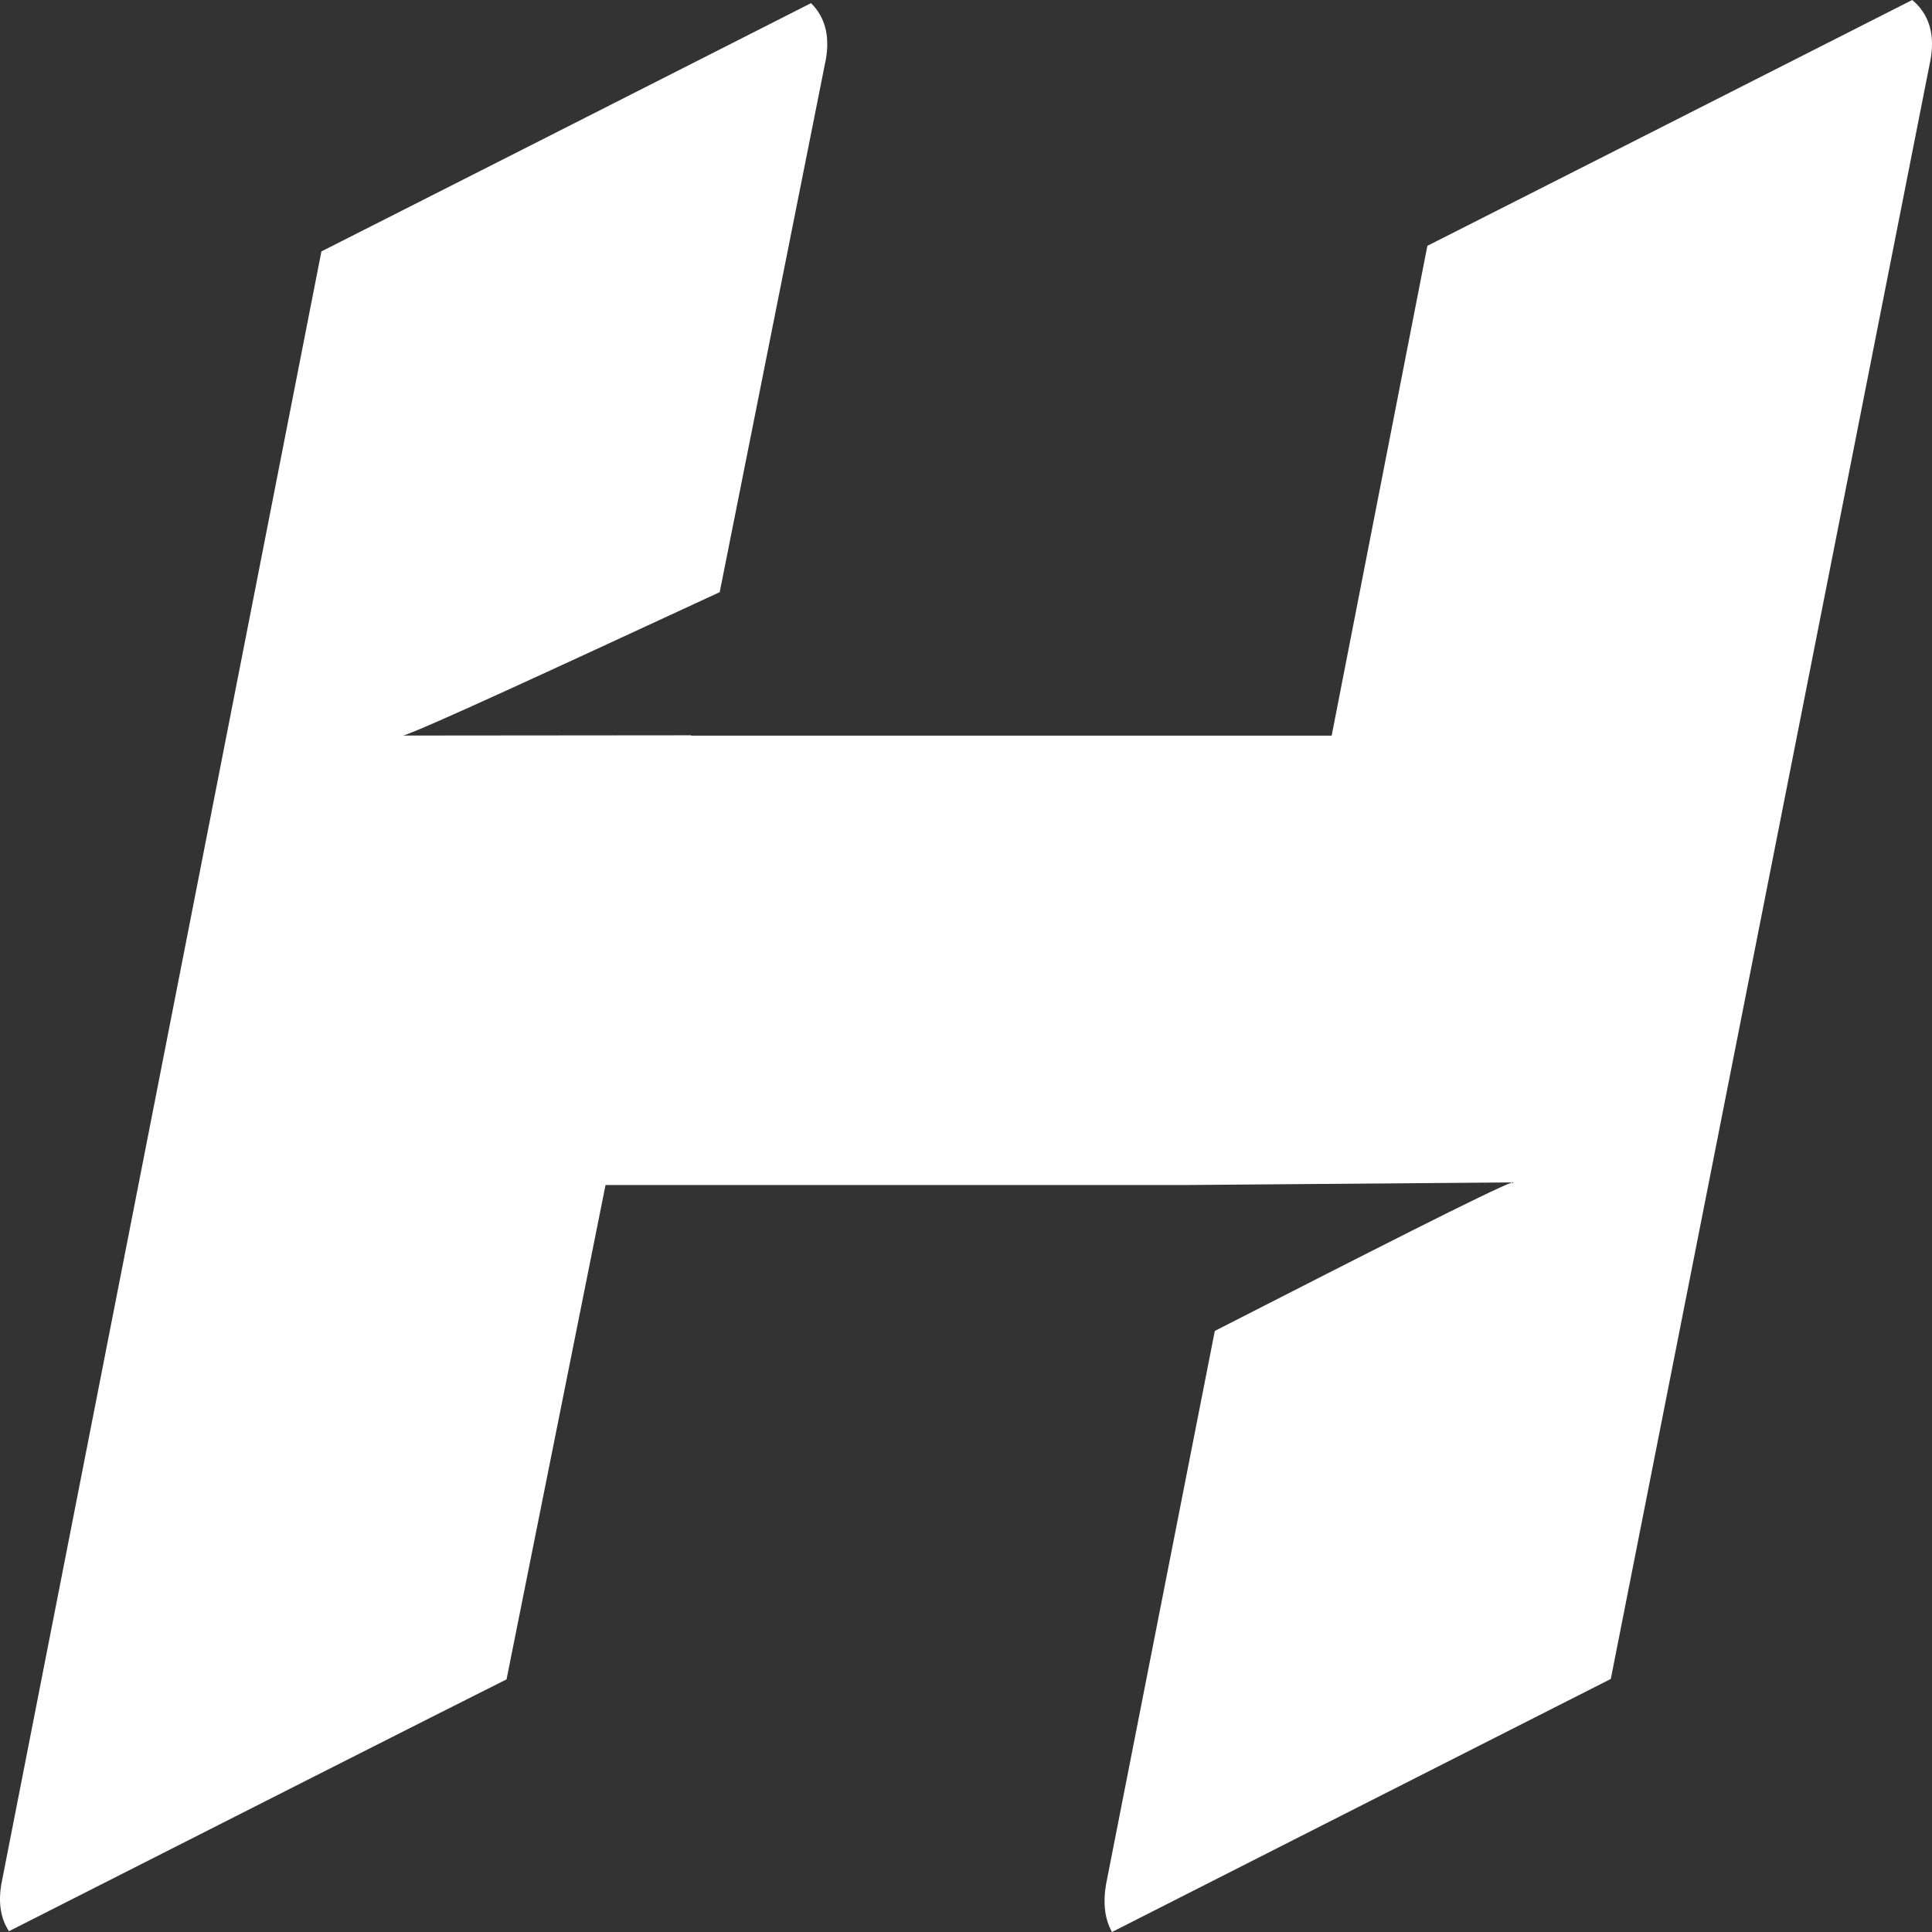 <svg width="312" height="312" viewBox="0 0 312 312" fill="none" xmlns="http://www.w3.org/2000/svg">
<rect x="0" y="0" width="312" height="312" fill="#333333" stroke="none"/>
<path fill-rule="evenodd" clip-rule="evenodd" d="M230.506 39.699L215.05 118.802H111.608L111.619 118.745L65.122 118.786C68.165 117.875 89.871 107.827 112.383 97.406C113.662 96.814 114.944 96.221 116.225 95.628L133.385 9.495C133.944 6.169 133.385 3.448 131.71 1.331C131.477 1.036 131.23 0.762 130.97 0.509C102.387 15.019 73.12 29.865 51.905 40.602L0.209 304.306C-0.298 307.326 0.116 309.848 1.451 311.871C37.513 293.574 70.386 276.919 81.802 271.202L97.788 191.371H191.372L244.203 190.945C241.185 191.949 219.645 202.95 197.305 214.36L197.304 214.36L196.18 214.935L178.615 304.306C178.097 307.391 178.42 309.956 179.583 312C206.946 298.106 236.504 283.106 260.128 271.137L311.791 9.495C312.349 6.169 311.791 3.448 310.115 1.331C309.717 0.827 309.279 0.384 308.801 0C280.216 14.51 251.215 29.22 230.506 39.699Z" fill="white"/>
</svg>
